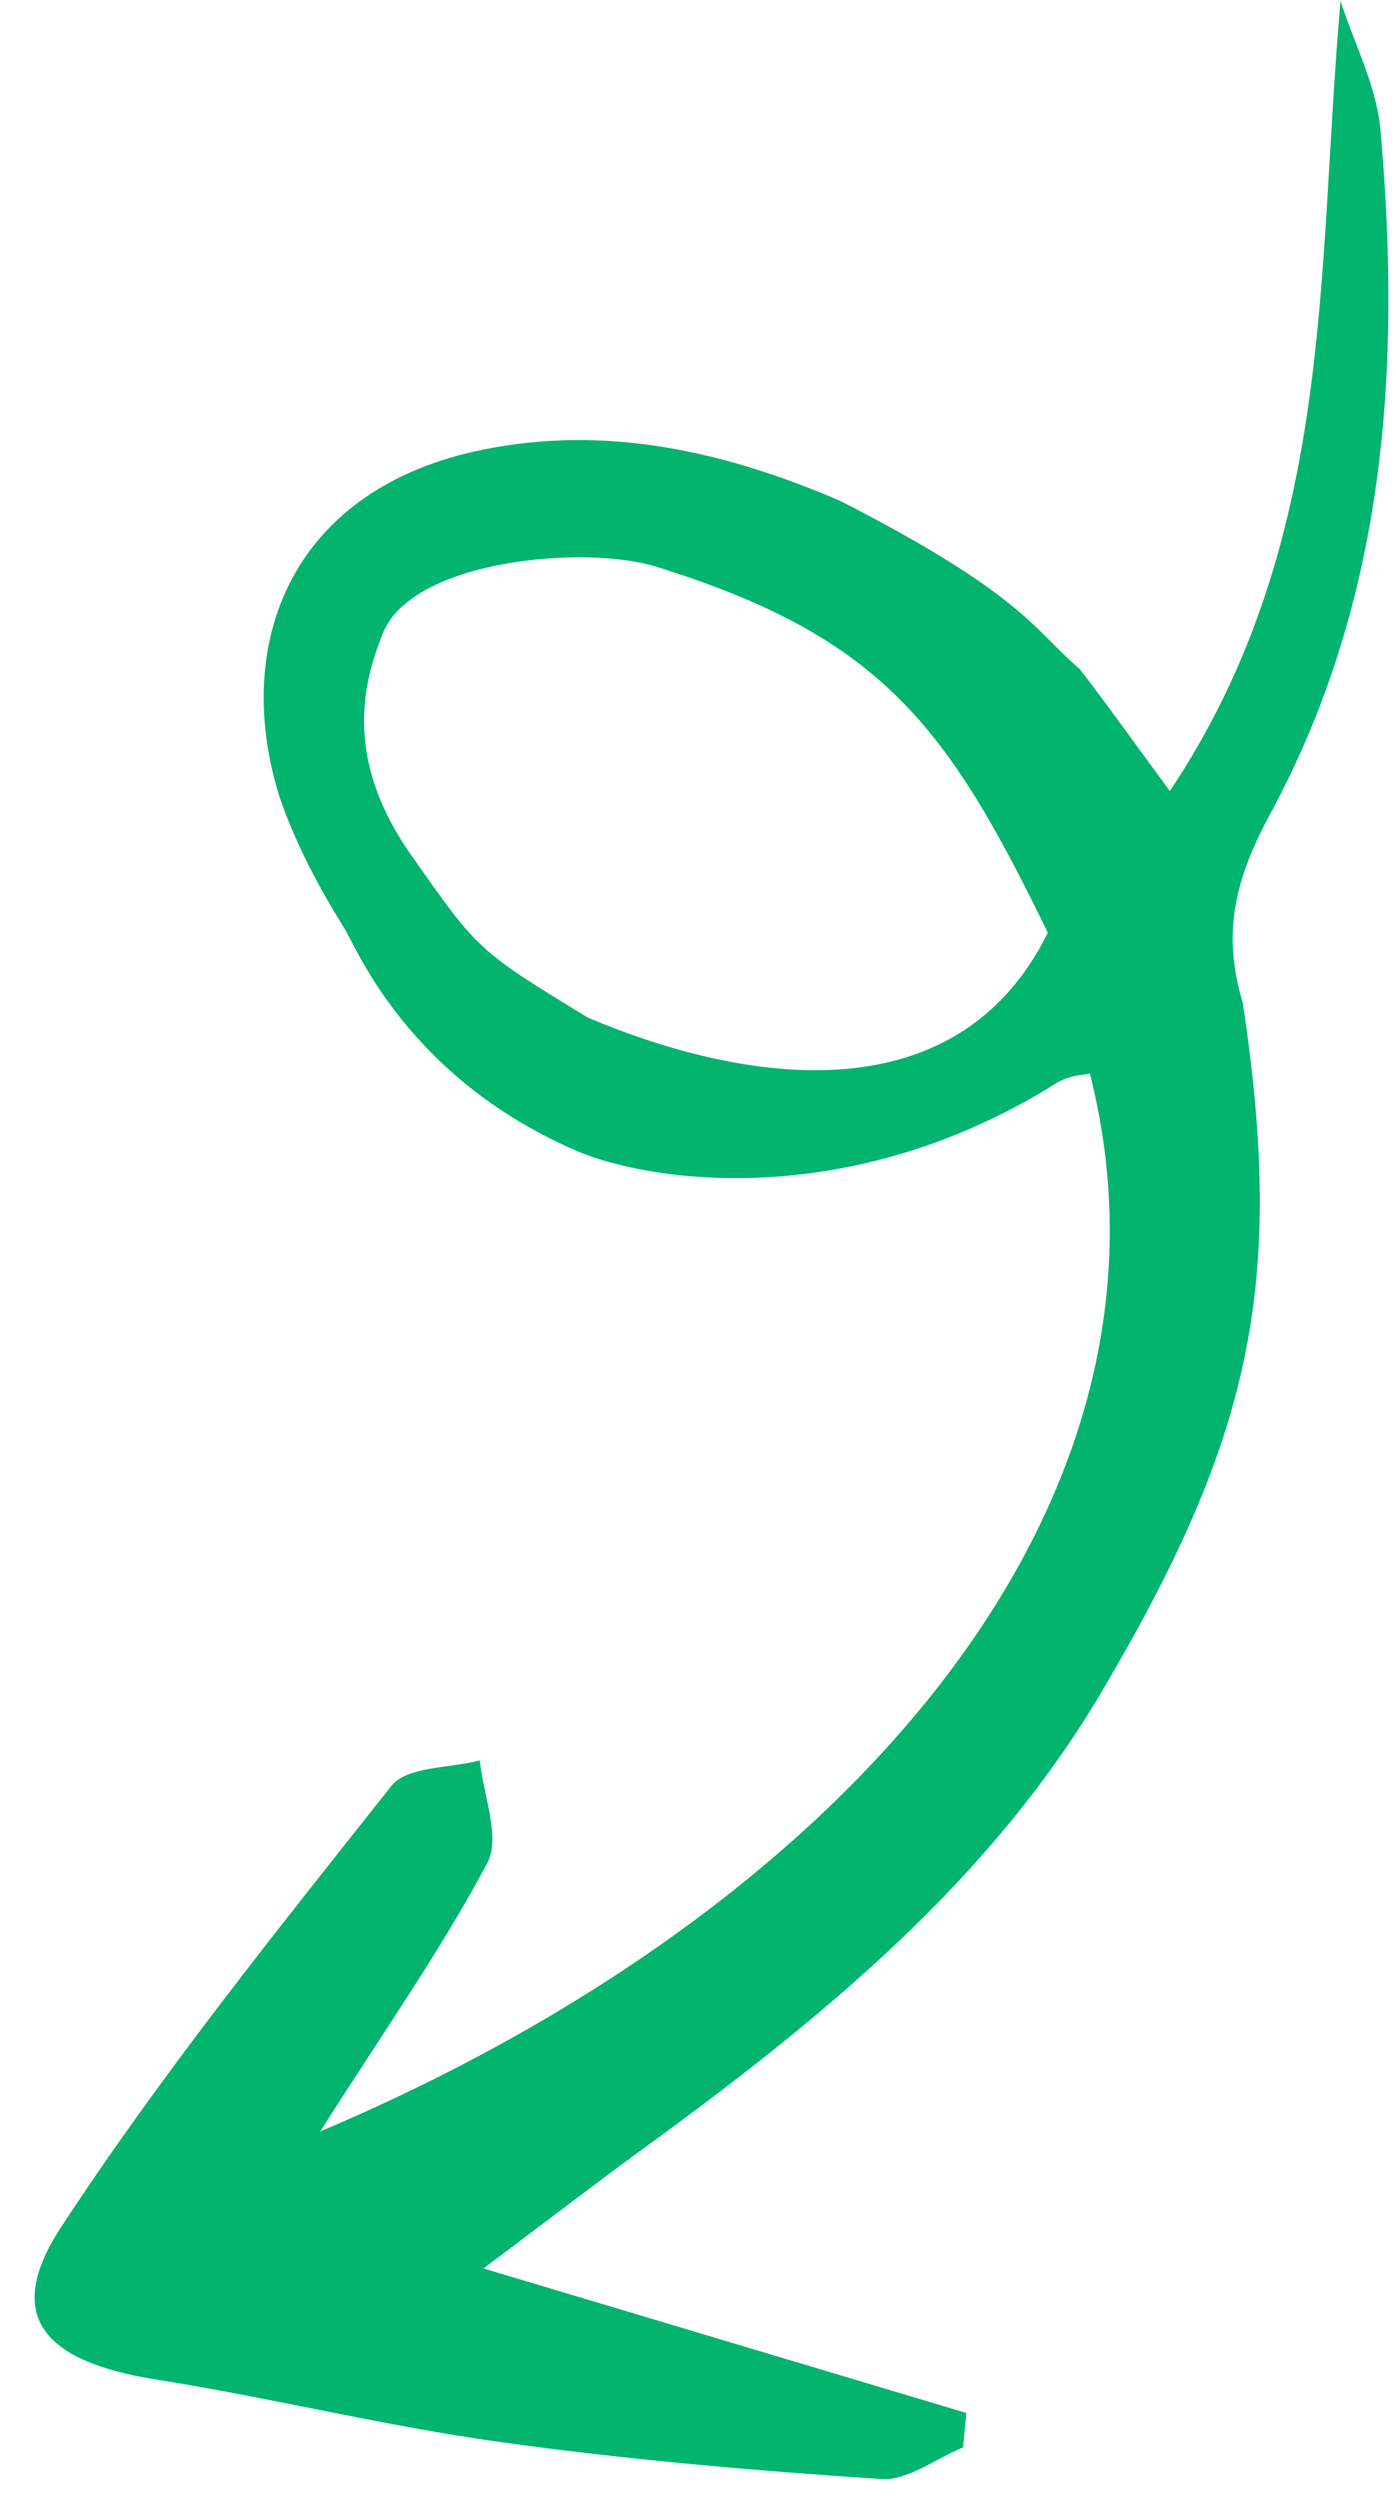 <svg width="19" height="34" viewBox="0 0 19 34" fill="none" xmlns="http://www.w3.org/2000/svg">
<path d="M14.261 12.686C12.904 9.895 12.013 8.662 8.926 7.706C7.964 7.408 5.619 7.609 5.213 8.608C4.93 9.306 4.685 10.332 5.594 11.626C6.502 12.92 6.493 12.922 8.004 13.842C9.977 14.677 12.981 15.273 14.261 12.686ZM4.358 28.99C11.374 26.023 16.339 20.547 14.834 14.602C14.627 14.632 14.522 14.642 14.355 14.746C11.526 16.507 8.797 16.065 7.841 15.65C5.549 14.658 4.852 12.892 4.693 12.636C4.335 12.062 4.008 11.447 3.794 10.807C3.153 8.703 3.996 6.645 6.556 6.119C8.264 5.768 9.884 6.146 11.439 6.814C13.929 8.088 14.073 8.568 14.693 9.098C15.059 9.568 15.403 10.056 15.922 10.759C18.185 7.37 17.917 3.701 18.245 0.014C18.433 0.596 18.735 1.169 18.788 1.763C19.073 4.983 18.871 8.144 17.291 11.064C16.843 11.893 16.612 12.642 16.914 13.637C17.5 17.5 17.018 19.578 15 23C13.478 25.581 11.188 27.453 8.758 29.221C8.159 29.657 7.572 30.109 6.58 30.853C9.012 31.581 11.082 32.2 13.153 32.819C13.138 32.975 13.123 33.131 13.107 33.287C12.735 33.439 12.353 33.741 11.993 33.717C10.258 33.603 8.523 33.453 6.801 33.213C5.228 32.994 3.68 32.61 2.11 32.361C0.571 32.116 0.048 31.486 0.832 30.29C2.2 28.203 3.775 26.248 5.328 24.289C5.538 24.023 6.12 24.051 6.53 23.943C6.576 24.414 6.817 24.989 6.633 25.337C6.001 26.525 5.22 27.634 4.358 28.99Z" fill="#03B46E"/>
</svg>

